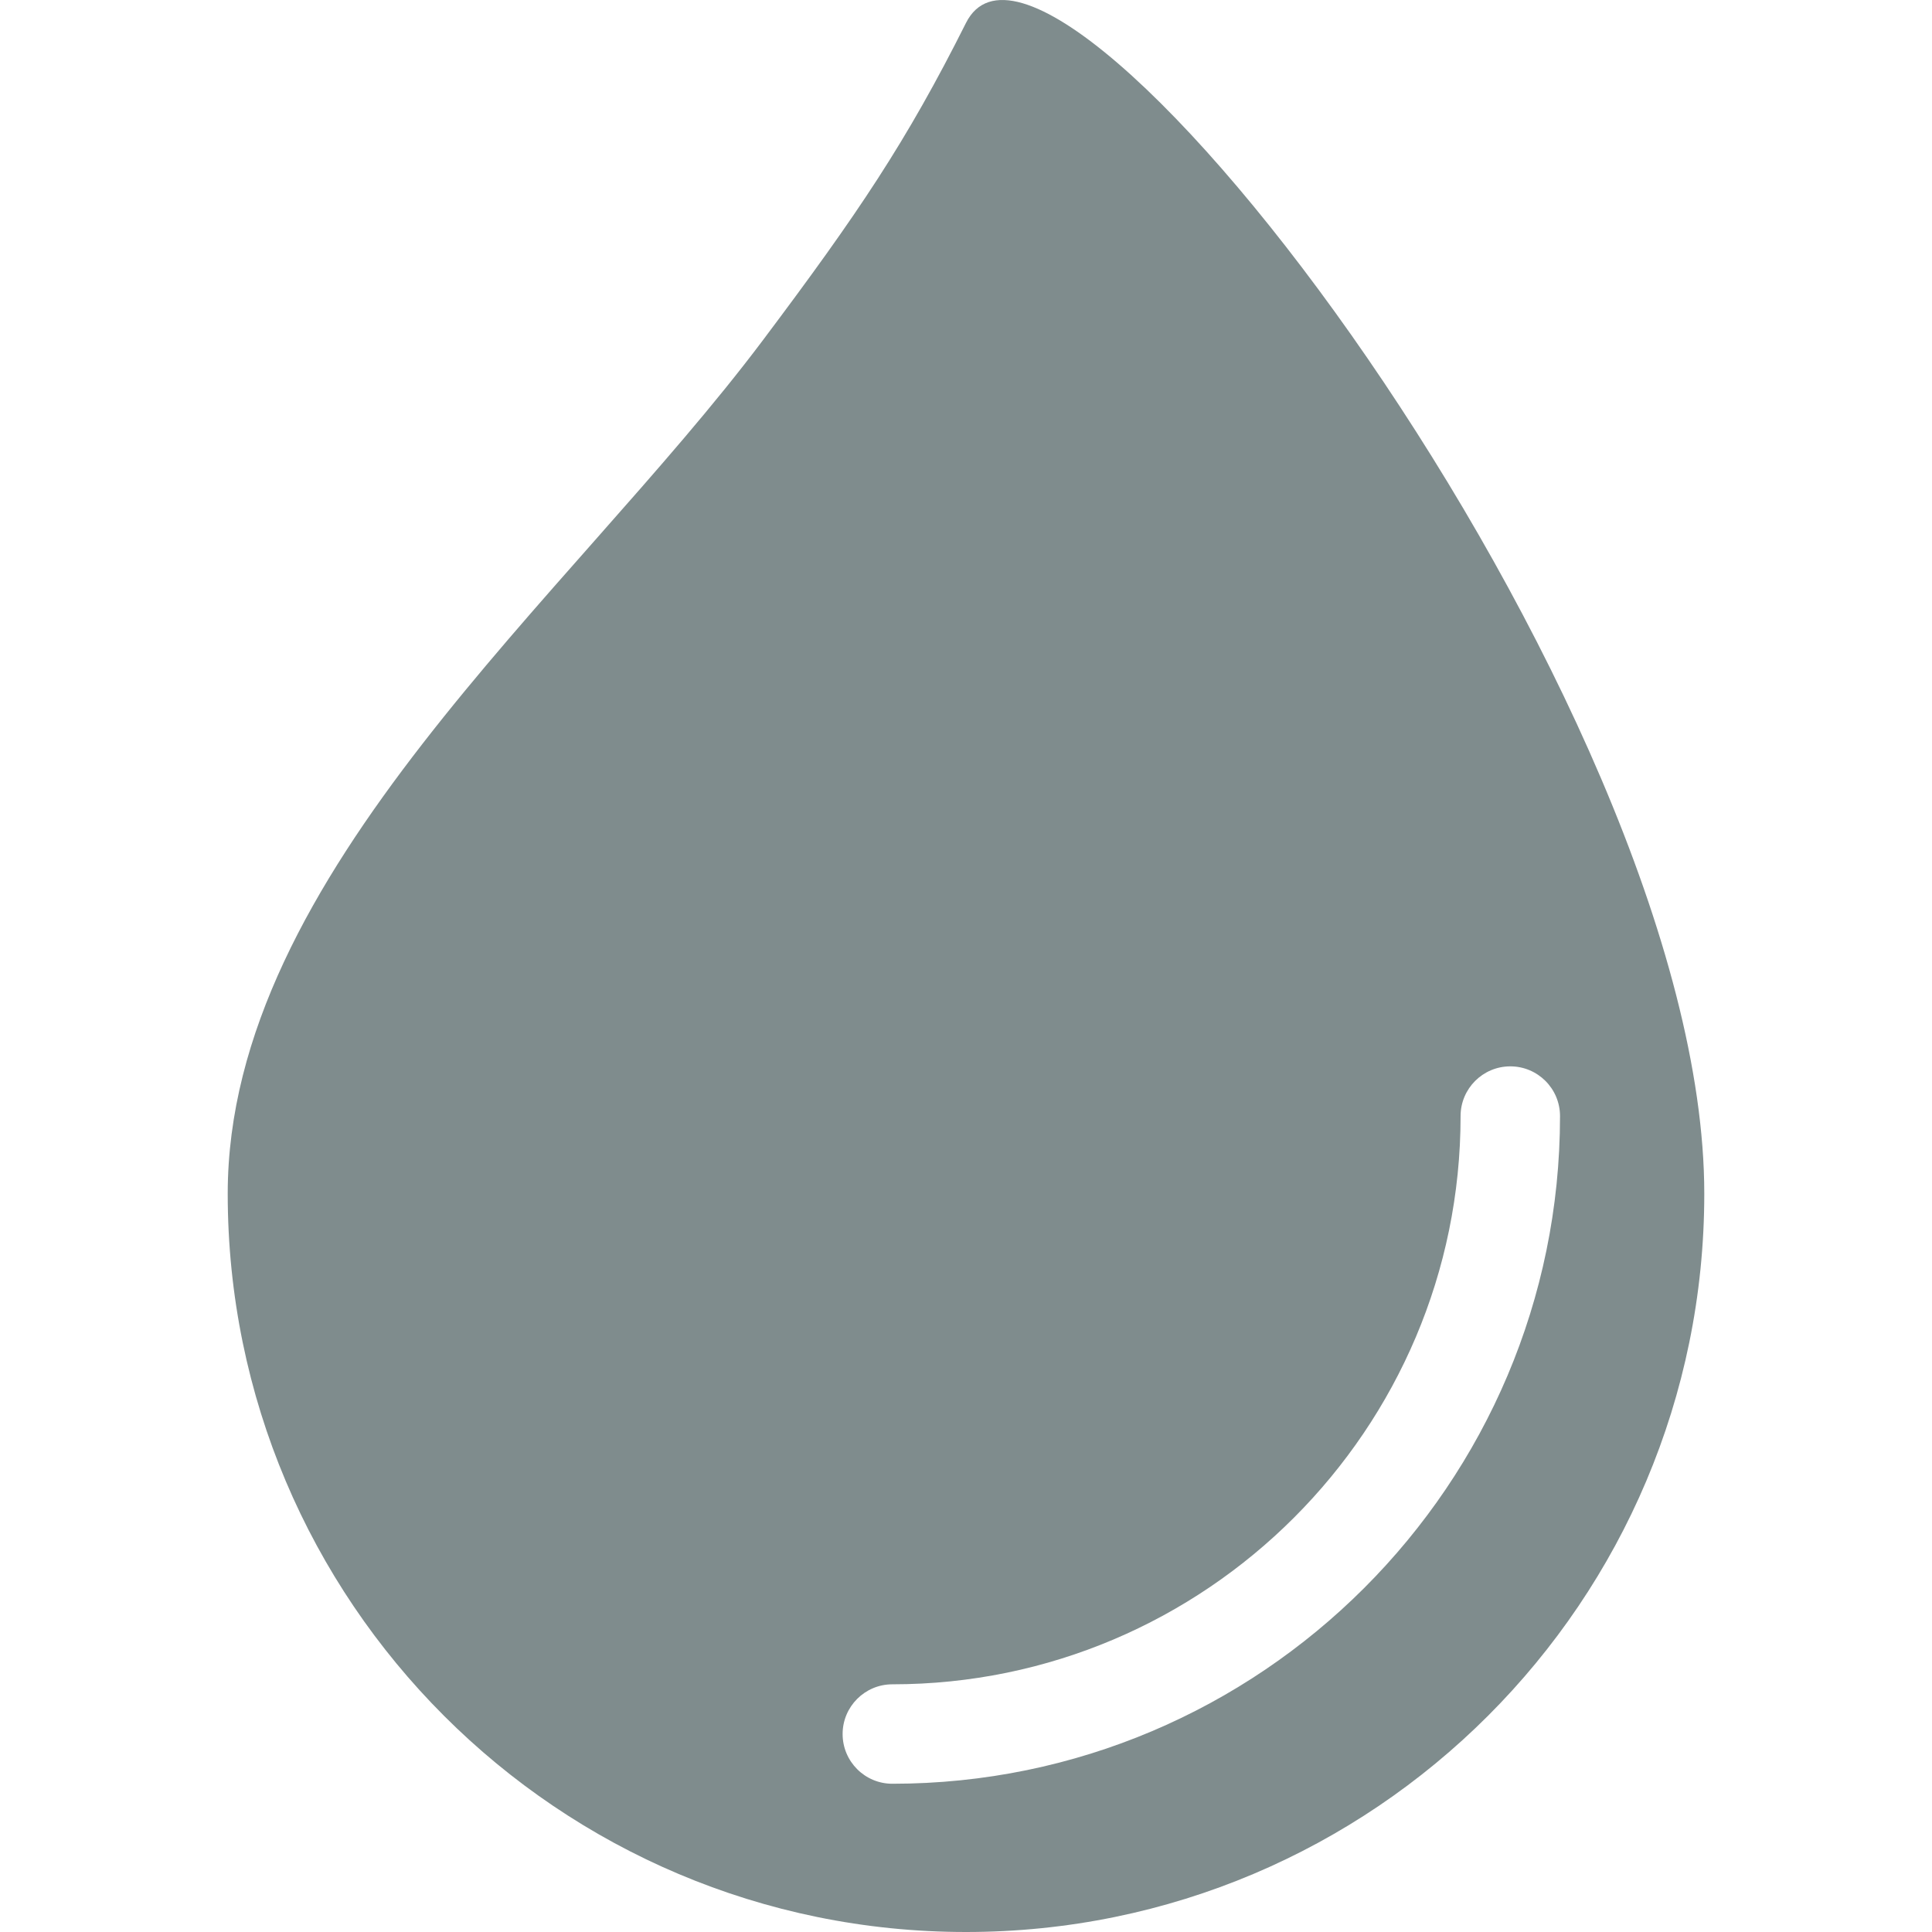 <?xml version="1.0" encoding="iso-8859-1"?>
<!-- Generator: Adobe Illustrator 16.0.0, SVG Export Plug-In . SVG Version: 6.00 Build 0)  -->
<!DOCTYPE svg PUBLIC "-//W3C//DTD SVG 1.1//EN" "http://www.w3.org/Graphics/SVG/1.1/DTD/svg11.dtd">
<svg xmlns="http://www.w3.org/2000/svg" xmlns:xlink="http://www.w3.org/1999/xlink" version="1.1" id="Capa_1" x="0px" y="0px" width="512px" height="512px" viewBox="0 0 388.588 388.588" style="enable-background:new 0 0 388.588 388.588;" xml:space="preserve">
<g>
	<g>
		<g id="Layer_5_89_">
			<path d="M194.294,4.607c-12.008,23.937-21.645,38.249-40.896,63.881C114.531,120.232,45.802,175.686,45.802,240.096     c0,82.011,66.482,148.492,148.492,148.492c82.01,0,148.492-66.481,148.492-148.492C342.786,141.042,211.784-30.259,194.294,4.607     z M179.478,358.77c-5.521,0-10-4.478-10-10c0-5.521,4.479-10,10-10c63.021,0,114.292-51.271,114.292-114.291     c0-5.521,4.479-10,10-10s10,4.479,10,10C313.771,298.525,253.526,358.77,179.478,358.77z" fill="#7f8c8d"/>
		</g>
	</g>
</g>
<g>
</g>
<g>
</g>
<g>
</g>
<g>
</g>
<g>
</g>
<g>
</g>
<g>
</g>
<g>
</g>
<g>
</g>
<g>
</g>
<g>
</g>
<g>
</g>
<g>
</g>
<g>
</g>
<g>
</g>
</svg>
